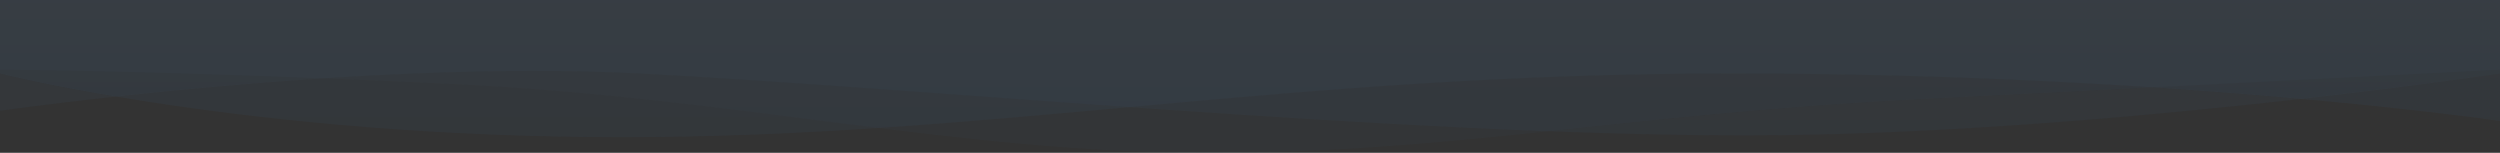 <svg width="1440" height="88" viewBox="0 0 1440 88" fill="none" xmlns="http://www.w3.org/2000/svg">
<rect x="0" y="0" width="1440" height="88" fill="#333333" stroke="none"/>
<g opacity="0.2">
<path opacity="0.157" fill-rule="evenodd" clip-rule="evenodd" d="M0 40.102C0 40.102 93.677 40.449 259.312 48.328C424.948 56.207 551.149 88 695.199 88C839.248 88 930.647 66.03 1104.81 57.168C1278.97 48.306 1440 40.102 1440 40.102V-385.133C1440 -385.133 1310.25 -367.698 1053.28 -367.698C796.304 -367.698 572.268 -407 368.252 -407C164.235 -407 0 -367.698 0 -367.698V40.102Z" fill="url(#paint0_linear)"/>
<path opacity="0.274" fill-rule="evenodd" clip-rule="evenodd" d="M1440 69.706C1440 69.706 1253.16 42.31 997.415 42.31C741.669 42.31 571.96 79 358.047 79C144.134 79 0 42.31 0 42.31V-353.982C0 -353.982 539.249 -397 796.224 -397C1053.2 -397 1440 -332.759 1440 -332.759L1440 69.706Z" fill="url(#paint1_linear)"/>
<path opacity="0.237" fill-rule="evenodd" clip-rule="evenodd" d="M1440 42.329C1440 42.329 1201.91 78 1005.34 78C808.769 78 528.519 50.641 368.088 42.329C207.657 34.017 0 63.808 0 63.808V-389.966C0 -389.966 273.599 -359.513 507.636 -359.513C741.673 -359.513 997.791 -398 1161.66 -398C1325.54 -398 1440 -389.966 1440 -389.966V42.329Z" fill="url(#paint2_linear)"/>
<mask id="mask0" mask-type="alpha" maskUnits="userSpaceOnUse" x="0" y="-398" width="1440" height="476">
<path fill-rule="evenodd" clip-rule="evenodd" d="M1440 42.329C1440 42.329 1201.91 78 1005.34 78C808.769 78 528.519 50.641 368.088 42.329C207.657 34.017 0 63.808 0 63.808V-389.966C0 -389.966 273.599 -359.513 507.636 -359.513C741.673 -359.513 997.791 -398 1161.66 -398C1325.54 -398 1440 -389.966 1440 -389.966V42.329Z" fill="white"/>
</mask>
<g mask="url(#mask0)">
</g>
</g>
<defs>
<linearGradient id="paint0_linear" x1="1440" y1="-407" x2="1440" y2="88" gradientUnits="userSpaceOnUse">
<stop stop-color="white"/>
<stop offset="1" stop-color="#3178BE"/>
</linearGradient>
<linearGradient id="paint1_linear" x1="0" y1="-397" x2="0" y2="79" gradientUnits="userSpaceOnUse">
<stop stop-color="white"/>
<stop offset="1" stop-color="#3178BE"/>
</linearGradient>
<linearGradient id="paint2_linear" x1="0" y1="-398" x2="0" y2="78" gradientUnits="userSpaceOnUse">
<stop stop-color="white"/>
<stop offset="1" stop-color="#3178BE"/>
</linearGradient>
</defs>
</svg>
